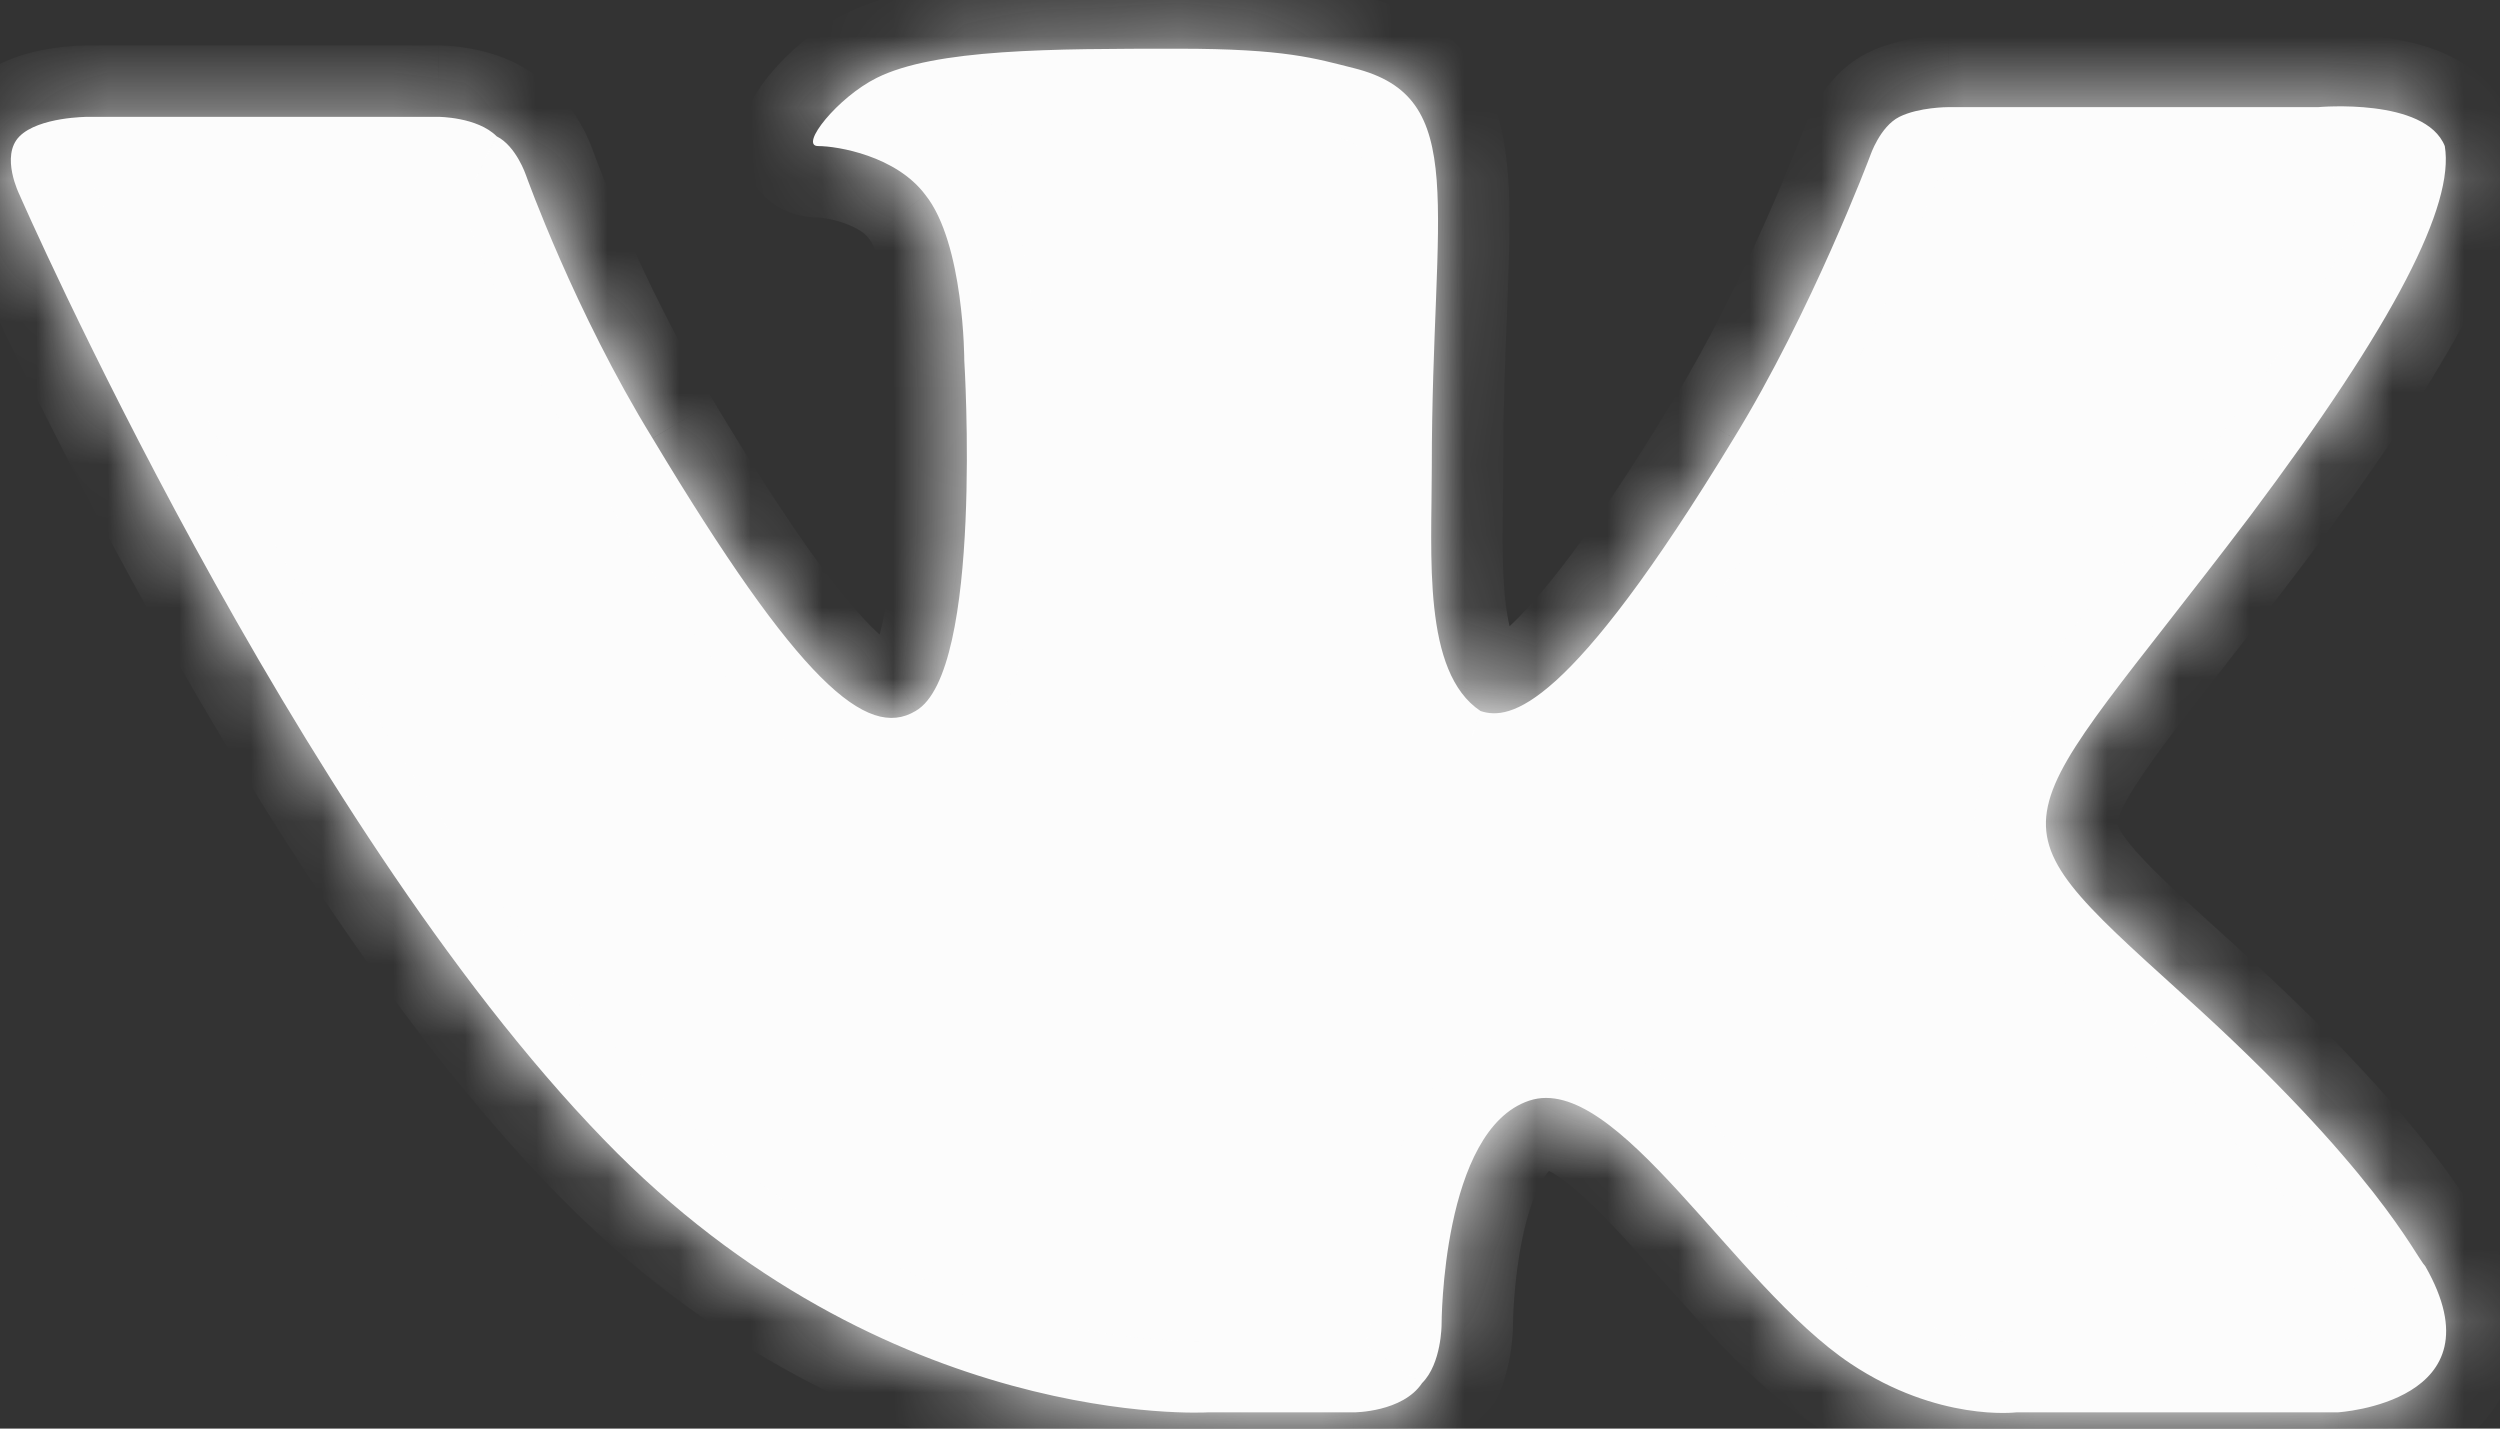 <svg width="35" height="20" viewBox="0 0 35 20" fill="none" xmlns="http://www.w3.org/2000/svg">
<rect x="0" y="0" width="35" height="20" fill="#333333" stroke="none"/>
<mask id="path-1-inside-1" fill="white">
<path d="M18.954 19.773C18.954 19.773 19.636 19.773 19.909 19.363C20.182 19.091 20.182 18.545 20.182 18.545C20.182 18.545 20.182 15.818 21.409 15.409C22.636 15 24.273 18 25.909 19.091C27.136 19.909 28.227 19.773 28.227 19.773H32.727C32.727 19.773 35.045 19.636 33.954 17.727C33.818 17.591 33.273 16.363 30.545 13.909C27.682 11.318 28.091 11.727 31.5 7.227C33.545 4.5 34.364 2.863 34.227 2.045C33.954 1.363 32.454 1.5 32.454 1.5H27.273C27.273 1.5 26.863 1.5 26.591 1.636C26.318 1.773 26.182 2.182 26.182 2.182C26.182 2.182 25.363 4.363 24.273 6.136C21.954 9.954 21.136 10.091 20.727 9.954C19.909 9.409 20.045 7.773 20.045 6.545C20.045 2.863 20.591 1.363 18.954 0.954C18.409 0.818 18 0.682 16.5 0.682C14.727 0.682 13.091 0.682 12.273 1.091C11.727 1.363 11.182 2.045 11.454 2.045C11.727 2.045 12.545 2.182 12.954 2.727C13.5 3.409 13.5 5.045 13.5 5.045C13.5 5.045 13.773 9.409 12.818 9.954C12.136 10.364 11.182 9.545 9.136 6.136C8.045 4.363 7.364 2.454 7.364 2.454C7.364 2.454 7.227 2.045 6.954 1.909C6.682 1.636 6.136 1.636 6.136 1.636H1.227C1.227 1.636 0.545 1.636 0.273 1.909C-0 2.182 0.273 2.727 0.273 2.727C0.273 2.727 4.091 11.454 8.454 15.954C12.409 20.045 16.909 19.773 16.909 19.773H18.954Z"/>
</mask>
<path d="M18.954 19.773C18.954 19.773 19.636 19.773 19.909 19.363C20.182 19.091 20.182 18.545 20.182 18.545C20.182 18.545 20.182 15.818 21.409 15.409C22.636 15 24.273 18 25.909 19.091C27.136 19.909 28.227 19.773 28.227 19.773H32.727C32.727 19.773 35.045 19.636 33.954 17.727C33.818 17.591 33.273 16.363 30.545 13.909C27.682 11.318 28.091 11.727 31.5 7.227C33.545 4.5 34.364 2.863 34.227 2.045C33.954 1.363 32.454 1.5 32.454 1.5H27.273C27.273 1.5 26.863 1.5 26.591 1.636C26.318 1.773 26.182 2.182 26.182 2.182C26.182 2.182 25.363 4.363 24.273 6.136C21.954 9.954 21.136 10.091 20.727 9.954C19.909 9.409 20.045 7.773 20.045 6.545C20.045 2.863 20.591 1.363 18.954 0.954C18.409 0.818 18 0.682 16.5 0.682C14.727 0.682 13.091 0.682 12.273 1.091C11.727 1.363 11.182 2.045 11.454 2.045C11.727 2.045 12.545 2.182 12.954 2.727C13.5 3.409 13.5 5.045 13.5 5.045C13.5 5.045 13.773 9.409 12.818 9.954C12.136 10.364 11.182 9.545 9.136 6.136C8.045 4.363 7.364 2.454 7.364 2.454C7.364 2.454 7.227 2.045 6.954 1.909C6.682 1.636 6.136 1.636 6.136 1.636H1.227C1.227 1.636 0.545 1.636 0.273 1.909C-0 2.182 0.273 2.727 0.273 2.727C0.273 2.727 4.091 11.454 8.454 15.954C12.409 20.045 16.909 19.773 16.909 19.773H18.954Z" fill="#FCFCFC"/>
<path d="M18.954 19.773V20.773H18.954L18.954 19.773ZM19.909 19.363L19.202 18.656L19.132 18.726L19.077 18.809L19.909 19.363ZM20.182 18.545L21.182 18.545V18.545L20.182 18.545ZM25.909 19.091L26.464 18.259L25.909 19.091ZM28.227 19.773V18.773H28.165L28.103 18.78L28.227 19.773ZM32.727 19.773V20.773H32.757L32.786 20.771L32.727 19.773ZM33.954 17.727L34.823 17.231L34.756 17.115L34.661 17.02L33.954 17.727ZM30.545 13.909L29.874 14.65L29.876 14.652L30.545 13.909ZM31.5 7.227L32.297 7.831L32.3 7.827L31.5 7.227ZM34.227 2.045L35.214 1.881L35.196 1.774L35.156 1.674L34.227 2.045ZM32.454 1.5V2.5H32.5L32.545 2.496L32.454 1.5ZM27.273 1.5L27.273 2.5H27.273V1.5ZM26.182 2.182L27.118 2.533L27.125 2.515L27.13 2.498L26.182 2.182ZM24.273 6.136L23.421 5.612L23.418 5.617L24.273 6.136ZM20.727 9.954L20.172 10.786L20.284 10.861L20.411 10.903L20.727 9.954ZM12.954 2.727L12.154 3.327L12.164 3.34L12.174 3.352L12.954 2.727ZM13.5 5.045L12.5 5.045V5.077L12.502 5.108L13.5 5.045ZM12.818 9.954L12.322 9.086L12.313 9.091L12.304 9.097L12.818 9.954ZM9.136 6.136L9.994 5.622L9.988 5.612L9.136 6.136ZM7.364 2.454L6.415 2.771L6.418 2.781L6.422 2.791L7.364 2.454ZM6.954 1.909L6.247 2.616L6.362 2.731L6.507 2.803L6.954 1.909ZM6.136 1.636L6.136 0.636H6.136V1.636ZM1.227 1.636V0.636H1.227L1.227 1.636ZM0.273 2.727L1.189 2.326L1.178 2.303L1.167 2.28L0.273 2.727ZM8.454 15.954L9.173 15.259L9.172 15.258L8.454 15.954ZM16.909 19.773V18.773H16.879L16.849 18.774L16.909 19.773ZM18.954 19.773C18.954 20.773 18.955 20.773 18.955 20.773C18.955 20.773 18.955 20.773 18.956 20.773C18.956 20.773 18.956 20.773 18.957 20.773C18.958 20.773 18.959 20.773 18.96 20.773C18.962 20.773 18.964 20.773 18.966 20.773C18.971 20.772 18.976 20.772 18.982 20.772C18.994 20.772 19.009 20.772 19.026 20.771C19.06 20.769 19.105 20.767 19.159 20.762C19.263 20.752 19.409 20.732 19.572 20.692C19.859 20.62 20.397 20.434 20.741 19.918L19.077 18.809C19.148 18.702 19.209 18.721 19.087 18.751C19.046 18.762 19.004 18.767 18.972 18.77C18.957 18.772 18.947 18.773 18.943 18.773C18.941 18.773 18.941 18.773 18.942 18.773C18.943 18.773 18.945 18.773 18.947 18.773C18.948 18.773 18.949 18.773 18.95 18.773C18.951 18.773 18.951 18.773 18.952 18.773C18.953 18.773 18.953 18.773 18.953 18.773C18.953 18.773 18.954 18.773 18.954 18.773C18.954 18.773 18.954 18.773 18.954 19.773ZM20.616 20.071C20.965 19.722 21.082 19.277 21.128 19.048C21.155 18.915 21.168 18.797 21.174 18.712C21.178 18.668 21.18 18.632 21.181 18.604C21.181 18.59 21.181 18.578 21.181 18.568C21.182 18.563 21.182 18.559 21.182 18.555C21.182 18.553 21.182 18.551 21.182 18.55C21.182 18.549 21.182 18.548 21.182 18.547C21.182 18.547 21.182 18.547 21.182 18.546C21.182 18.546 21.182 18.546 21.182 18.546C21.182 18.546 21.182 18.545 20.182 18.545C19.182 18.545 19.182 18.545 19.182 18.545C19.182 18.545 19.182 18.544 19.182 18.544C19.182 18.544 19.182 18.544 19.182 18.543C19.182 18.543 19.182 18.542 19.182 18.542C19.182 18.541 19.182 18.54 19.182 18.539C19.182 18.537 19.182 18.536 19.182 18.535C19.182 18.533 19.182 18.533 19.182 18.535C19.182 18.538 19.181 18.546 19.18 18.558C19.178 18.584 19.174 18.619 19.167 18.656C19.159 18.695 19.151 18.718 19.148 18.727C19.143 18.737 19.155 18.703 19.202 18.656L20.616 20.071ZM20.182 18.545C21.182 18.545 21.182 18.546 21.182 18.546C21.182 18.546 21.182 18.546 21.182 18.546C21.182 18.546 21.182 18.546 21.182 18.547C21.182 18.547 21.182 18.547 21.182 18.547C21.182 18.547 21.182 18.546 21.182 18.545C21.182 18.542 21.182 18.537 21.182 18.529C21.182 18.515 21.183 18.491 21.184 18.459C21.186 18.395 21.19 18.301 21.198 18.186C21.215 17.952 21.249 17.645 21.314 17.335C21.38 17.017 21.47 16.745 21.575 16.554C21.683 16.358 21.749 16.35 21.725 16.358L21.093 14.46C20.456 14.673 20.061 15.158 19.824 15.589C19.584 16.024 19.443 16.511 19.356 16.926C19.268 17.349 19.225 17.75 19.203 18.04C19.193 18.186 19.187 18.308 19.185 18.395C19.183 18.439 19.183 18.474 19.182 18.5C19.182 18.512 19.182 18.523 19.182 18.53C19.182 18.534 19.182 18.537 19.182 18.54C19.182 18.541 19.182 18.542 19.182 18.543C19.182 18.544 19.182 18.544 19.182 18.544C19.182 18.544 19.182 18.545 19.182 18.545C19.182 18.545 19.182 18.545 20.182 18.545ZM21.725 16.358C21.58 16.406 21.567 16.3 21.835 16.483C22.084 16.654 22.389 16.949 22.769 17.364C23.099 17.723 23.571 18.27 23.959 18.683C24.375 19.125 24.847 19.585 25.354 19.923L26.464 18.259C26.152 18.051 25.806 17.727 25.417 17.313C25 16.869 24.679 16.486 24.242 16.011C23.855 15.59 23.419 15.144 22.965 14.833C22.529 14.535 21.852 14.207 21.093 14.46L21.725 16.358ZM25.354 19.923C26.106 20.424 26.826 20.639 27.37 20.726C27.642 20.769 27.87 20.781 28.038 20.781C28.122 20.781 28.191 20.778 28.244 20.775C28.27 20.773 28.293 20.771 28.311 20.769C28.32 20.768 28.327 20.768 28.334 20.767C28.338 20.766 28.341 20.766 28.343 20.766C28.345 20.766 28.346 20.765 28.348 20.765C28.348 20.765 28.349 20.765 28.349 20.765C28.35 20.765 28.35 20.765 28.35 20.765C28.351 20.765 28.351 20.765 28.227 19.773C28.103 18.78 28.104 18.78 28.104 18.78C28.104 18.78 28.105 18.78 28.105 18.78C28.105 18.78 28.106 18.78 28.106 18.78C28.107 18.78 28.108 18.78 28.109 18.779C28.111 18.779 28.113 18.779 28.114 18.779C28.116 18.779 28.118 18.779 28.119 18.779C28.12 18.778 28.118 18.779 28.112 18.779C28.1 18.78 28.075 18.781 28.038 18.781C27.962 18.781 27.841 18.776 27.686 18.751C27.378 18.702 26.939 18.576 26.464 18.259L25.354 19.923ZM28.227 20.773H32.727V18.773H28.227V20.773ZM32.727 19.773C32.786 20.771 32.786 20.771 32.787 20.771C32.787 20.771 32.787 20.771 32.788 20.771C32.788 20.771 32.789 20.771 32.79 20.771C32.791 20.77 32.792 20.77 32.794 20.77C32.798 20.77 32.802 20.77 32.806 20.77C32.815 20.769 32.827 20.768 32.84 20.767C32.867 20.764 32.903 20.761 32.945 20.756C33.03 20.745 33.146 20.728 33.28 20.7C33.536 20.645 33.916 20.538 34.274 20.317C34.641 20.091 35.056 19.699 35.198 19.074C35.337 18.461 35.167 17.833 34.823 17.231L33.086 18.223C33.288 18.576 33.236 18.681 33.248 18.631C33.262 18.567 33.302 18.567 33.226 18.614C33.141 18.666 33.009 18.712 32.864 18.743C32.798 18.757 32.741 18.766 32.704 18.77C32.685 18.773 32.672 18.774 32.666 18.774C32.662 18.775 32.661 18.775 32.661 18.775C32.661 18.775 32.662 18.775 32.663 18.775C32.664 18.774 32.665 18.774 32.666 18.774C32.666 18.774 32.666 18.774 32.667 18.774C32.667 18.774 32.667 18.774 32.668 18.774C32.668 18.774 32.668 18.774 32.727 19.773ZM34.661 17.02C34.736 17.094 34.773 17.163 34.72 17.081C34.701 17.052 34.638 16.952 34.584 16.871C34.459 16.679 34.276 16.412 34.008 16.07C33.474 15.389 32.615 14.426 31.214 13.166L29.876 14.652C31.203 15.846 31.98 16.725 32.434 17.304C32.661 17.593 32.811 17.812 32.911 17.966C32.97 18.057 32.994 18.095 33.041 18.168C33.055 18.189 33.139 18.326 33.247 18.434L34.661 17.02ZM31.216 13.167C30.468 12.491 30.039 12.099 29.794 11.787C29.595 11.534 29.647 11.5 29.648 11.496C29.68 11.345 29.825 11.056 30.312 10.403C30.804 9.742 31.394 9.023 32.297 7.831L30.703 6.623C29.901 7.682 29.161 8.599 28.708 9.208C28.248 9.824 27.831 10.439 27.693 11.072C27.524 11.852 27.797 12.482 28.22 13.022C28.598 13.503 29.191 14.032 29.874 14.65L31.216 13.167ZM32.3 7.827C33.336 6.445 34.089 5.304 34.569 4.382C34.809 3.92 34.993 3.489 35.107 3.093C35.219 2.705 35.281 2.288 35.214 1.881L33.241 2.21C33.24 2.206 33.244 2.23 33.238 2.288C33.232 2.346 33.217 2.429 33.185 2.54C33.12 2.766 32.998 3.068 32.794 3.459C32.388 4.241 31.709 5.282 30.7 6.627L32.3 7.827ZM35.156 1.674C34.959 1.181 34.566 0.909 34.256 0.765C33.946 0.621 33.619 0.557 33.362 0.525C33.098 0.491 32.853 0.487 32.678 0.489C32.59 0.491 32.516 0.494 32.462 0.497C32.435 0.499 32.413 0.5 32.396 0.501C32.388 0.502 32.381 0.502 32.376 0.503C32.373 0.503 32.371 0.503 32.369 0.504C32.368 0.504 32.367 0.504 32.366 0.504C32.366 0.504 32.365 0.504 32.365 0.504C32.365 0.504 32.364 0.504 32.364 0.504C32.364 0.504 32.364 0.504 32.454 1.5C32.545 2.496 32.545 2.496 32.544 2.496C32.544 2.496 32.544 2.496 32.544 2.496C32.544 2.496 32.544 2.496 32.543 2.496C32.543 2.496 32.543 2.496 32.542 2.496C32.542 2.496 32.542 2.496 32.542 2.496C32.542 2.496 32.544 2.496 32.546 2.496C32.552 2.495 32.562 2.494 32.577 2.494C32.606 2.492 32.651 2.49 32.708 2.489C32.823 2.487 32.97 2.491 33.114 2.509C33.267 2.528 33.367 2.557 33.414 2.579C33.462 2.602 33.359 2.568 33.299 2.417L35.156 1.674ZM32.454 0.5H27.273V2.5H32.454V0.5ZM27.273 1.5C27.273 0.5 27.272 0.5 27.272 0.5C27.272 0.5 27.272 0.5 27.272 0.5C27.272 0.5 27.271 0.5 27.271 0.5C27.271 0.5 27.27 0.5 27.27 0.5C27.269 0.5 27.267 0.5 27.266 0.5C27.264 0.5 27.261 0.5 27.257 0.5C27.25 0.5 27.242 0.5 27.232 0.5C27.212 0.501 27.186 0.502 27.154 0.503C27.093 0.506 27.008 0.512 26.91 0.525C26.736 0.546 26.432 0.597 26.143 0.742L27.038 2.531C27.022 2.539 27.059 2.522 27.158 2.509C27.197 2.504 27.231 2.502 27.254 2.501C27.266 2.5 27.274 2.5 27.277 2.5C27.279 2.5 27.279 2.5 27.279 2.5C27.278 2.5 27.278 2.5 27.277 2.5C27.276 2.5 27.276 2.5 27.275 2.5C27.274 2.5 27.274 2.5 27.274 2.5C27.274 2.5 27.273 2.5 27.273 2.5C27.273 2.5 27.273 2.5 27.273 2.5C27.273 2.5 27.273 2.5 27.273 1.5ZM26.143 0.742C25.738 0.944 25.514 1.293 25.416 1.464C25.357 1.567 25.314 1.66 25.286 1.728C25.271 1.762 25.259 1.792 25.251 1.815C25.247 1.827 25.243 1.837 25.24 1.845C25.238 1.85 25.237 1.853 25.236 1.857C25.235 1.858 25.235 1.86 25.234 1.861C25.234 1.862 25.234 1.863 25.234 1.864C25.233 1.864 25.233 1.864 25.233 1.865C25.233 1.865 25.233 1.865 25.233 1.865C25.233 1.865 25.233 1.865 26.182 2.182C27.13 2.498 27.13 2.498 27.13 2.498C27.13 2.498 27.13 2.499 27.13 2.499C27.13 2.499 27.13 2.499 27.13 2.5C27.13 2.5 27.129 2.501 27.129 2.501C27.129 2.502 27.128 2.503 27.128 2.504C27.128 2.506 27.127 2.508 27.127 2.509C27.126 2.511 27.125 2.512 27.125 2.512C27.125 2.513 27.126 2.51 27.129 2.504C27.134 2.491 27.143 2.473 27.152 2.456C27.163 2.438 27.166 2.435 27.159 2.443C27.153 2.45 27.116 2.492 27.038 2.531L26.143 0.742ZM26.182 2.182C25.245 1.831 25.245 1.83 25.245 1.83C25.245 1.83 25.245 1.83 25.245 1.83C25.245 1.83 25.245 1.83 25.245 1.83C25.245 1.83 25.245 1.831 25.245 1.831C25.245 1.831 25.244 1.833 25.244 1.834C25.243 1.838 25.241 1.843 25.238 1.85C25.232 1.865 25.224 1.887 25.212 1.917C25.189 1.976 25.155 2.064 25.11 2.176C25.019 2.399 24.887 2.717 24.722 3.088C24.39 3.836 23.933 4.779 23.421 5.612L25.124 6.66C25.703 5.72 26.201 4.687 26.55 3.9C26.726 3.504 26.867 3.166 26.964 2.925C27.013 2.804 27.051 2.708 27.077 2.641C27.09 2.607 27.1 2.581 27.107 2.563C27.11 2.554 27.113 2.547 27.115 2.542C27.116 2.539 27.116 2.537 27.117 2.536C27.117 2.535 27.117 2.534 27.118 2.534C27.118 2.534 27.118 2.533 27.118 2.533C27.118 2.533 27.118 2.533 27.118 2.533C27.118 2.533 27.118 2.533 26.182 2.182ZM23.418 5.617C22.269 7.509 21.546 8.394 21.112 8.787C20.9 8.98 20.811 9.003 20.829 8.998C20.884 8.981 20.972 8.982 21.043 9.006L20.411 10.903C20.687 10.995 21.031 11.03 21.426 10.907C21.785 10.794 22.122 10.571 22.456 10.269C23.113 9.674 23.958 8.582 25.127 6.655L23.418 5.617ZM21.282 9.122C21.278 9.12 21.139 8.999 21.074 8.398C21.013 7.839 21.045 7.231 21.045 6.545H19.045C19.045 7.087 19.009 7.911 19.085 8.613C19.157 9.273 19.358 10.244 20.172 10.786L21.282 9.122ZM21.045 6.545C21.045 5.648 21.078 4.884 21.104 4.214C21.129 3.563 21.15 2.957 21.111 2.446C21.072 1.938 20.966 1.383 20.634 0.909C20.279 0.402 19.766 0.127 19.197 -0.016L18.712 1.925C18.961 1.987 18.993 2.052 18.996 2.056C19.022 2.094 19.087 2.221 19.116 2.599C19.145 2.974 19.132 3.459 19.106 4.138C19.08 4.797 19.045 5.602 19.045 6.545H21.045ZM19.197 -0.016C18.948 -0.078 18.648 -0.163 18.227 -0.223C17.806 -0.283 17.278 -0.318 16.5 -0.318V1.682C17.222 1.682 17.648 1.715 17.944 1.757C18.238 1.799 18.415 1.85 18.712 1.925L19.197 -0.016ZM16.5 -0.318C15.623 -0.318 14.733 -0.319 13.959 -0.265C13.215 -0.213 12.426 -0.104 11.825 0.196L12.72 1.985C12.937 1.876 13.376 1.781 14.098 1.73C14.789 1.682 15.604 1.682 16.5 1.682V-0.318ZM11.825 0.196C11.404 0.407 11.027 0.743 10.788 1.03C10.684 1.155 10.518 1.373 10.436 1.636C10.403 1.743 10.303 2.1 10.505 2.482C10.758 2.963 11.229 3.045 11.454 3.045V1.045C11.611 1.045 12.04 1.107 12.273 1.549C12.454 1.892 12.357 2.194 12.345 2.233C12.305 2.359 12.259 2.39 12.325 2.31C12.427 2.188 12.595 2.047 12.72 1.985L11.825 0.196ZM11.454 3.045C11.452 3.045 11.495 3.046 11.573 3.06C11.648 3.073 11.734 3.094 11.82 3.125C12.01 3.192 12.113 3.272 12.154 3.327L13.754 2.127C13.386 1.637 12.876 1.376 12.486 1.239C12.095 1.1 11.71 1.045 11.454 1.045V3.045ZM12.174 3.352C12.199 3.383 12.255 3.479 12.314 3.671C12.37 3.852 12.411 4.064 12.441 4.279C12.47 4.49 12.485 4.687 12.493 4.831C12.496 4.902 12.498 4.959 12.499 4.997C12.499 5.016 12.5 5.029 12.5 5.038C12.5 5.042 12.5 5.045 12.5 5.046C12.5 5.047 12.5 5.047 12.5 5.047C12.5 5.047 12.5 5.047 12.5 5.046C12.5 5.046 12.5 5.046 12.5 5.046C12.5 5.046 12.5 5.046 12.5 5.046C12.5 5.045 12.5 5.045 13.5 5.045C14.5 5.045 14.5 5.045 14.5 5.045C14.5 5.045 14.5 5.045 14.5 5.045C14.5 5.044 14.5 5.044 14.5 5.044C14.5 5.043 14.5 5.042 14.5 5.041C14.5 5.04 14.5 5.038 14.5 5.035C14.5 5.03 14.5 5.024 14.5 5.016C14.499 5 14.499 4.978 14.498 4.95C14.497 4.896 14.495 4.82 14.49 4.727C14.48 4.543 14.461 4.288 14.422 4.005C14.384 3.726 14.323 3.4 14.226 3.083C14.131 2.776 13.983 2.412 13.735 2.102L12.174 3.352ZM13.5 5.045C12.502 5.108 12.502 5.108 12.502 5.107C12.502 5.107 12.502 5.107 12.502 5.107C12.502 5.107 12.502 5.107 12.502 5.108C12.502 5.108 12.502 5.108 12.502 5.109C12.502 5.111 12.502 5.113 12.502 5.117C12.503 5.124 12.503 5.135 12.504 5.149C12.506 5.179 12.508 5.223 12.511 5.28C12.516 5.395 12.523 5.56 12.528 5.761C12.538 6.165 12.542 6.702 12.518 7.251C12.493 7.809 12.441 8.337 12.351 8.739C12.306 8.941 12.26 9.073 12.223 9.147C12.18 9.236 12.192 9.16 12.322 9.086L13.314 10.823C13.682 10.612 13.895 10.28 14.02 10.026C14.151 9.758 14.24 9.46 14.303 9.175C14.431 8.605 14.489 7.941 14.516 7.339C14.543 6.729 14.538 6.142 14.527 5.71C14.522 5.493 14.514 5.314 14.509 5.187C14.506 5.124 14.503 5.074 14.501 5.04C14.5 5.022 14.499 5.009 14.499 4.999C14.499 4.994 14.498 4.991 14.498 4.988C14.498 4.986 14.498 4.985 14.498 4.985C14.498 4.984 14.498 4.984 14.498 4.984C14.498 4.983 14.498 4.983 14.498 4.983C14.498 4.983 14.498 4.983 13.5 5.045ZM12.304 9.097C12.388 9.046 12.504 9.043 12.559 9.061C12.564 9.063 12.534 9.053 12.467 9.007C12.401 8.96 12.311 8.885 12.196 8.77C11.711 8.285 11.014 7.323 9.994 5.622L8.279 6.651C9.303 8.358 10.107 9.51 10.781 10.184C11.117 10.52 11.495 10.815 11.927 10.958C12.416 11.121 12.907 11.067 13.332 10.812L12.304 9.097ZM9.988 5.612C9.475 4.778 9.052 3.903 8.756 3.229C8.609 2.893 8.495 2.612 8.418 2.416C8.38 2.318 8.351 2.241 8.332 2.19C8.322 2.165 8.315 2.146 8.311 2.133C8.309 2.127 8.307 2.123 8.306 2.12C8.306 2.119 8.305 2.118 8.305 2.118C8.305 2.118 8.305 2.118 8.305 2.118C8.305 2.118 8.305 2.118 8.305 2.118C8.305 2.118 8.305 2.118 8.305 2.118C8.305 2.118 8.305 2.118 7.364 2.454C6.422 2.791 6.422 2.791 6.422 2.791C6.422 2.791 6.422 2.791 6.422 2.791C6.422 2.791 6.422 2.792 6.422 2.792C6.422 2.792 6.423 2.793 6.423 2.794C6.423 2.795 6.424 2.797 6.425 2.799C6.427 2.804 6.429 2.811 6.432 2.819C6.438 2.836 6.447 2.859 6.458 2.889C6.481 2.95 6.513 3.036 6.556 3.145C6.641 3.362 6.766 3.669 6.925 4.032C7.243 4.756 7.707 5.721 8.285 6.66L9.988 5.612ZM7.364 2.454C8.312 2.138 8.312 2.138 8.312 2.138C8.312 2.138 8.312 2.137 8.312 2.137C8.312 2.137 8.312 2.136 8.312 2.136C8.311 2.135 8.311 2.135 8.311 2.134C8.31 2.133 8.31 2.131 8.309 2.129C8.308 2.126 8.307 2.122 8.305 2.118C8.302 2.11 8.299 2.099 8.294 2.088C8.286 2.065 8.274 2.035 8.26 2C8.231 1.932 8.188 1.839 8.129 1.737C8.032 1.565 7.807 1.217 7.402 1.014L6.507 2.803C6.43 2.765 6.392 2.723 6.386 2.716C6.379 2.708 6.382 2.711 6.393 2.729C6.403 2.746 6.411 2.763 6.416 2.776C6.419 2.782 6.42 2.786 6.42 2.785C6.42 2.785 6.419 2.784 6.419 2.782C6.418 2.78 6.418 2.779 6.417 2.777C6.417 2.776 6.416 2.775 6.416 2.774C6.416 2.774 6.416 2.773 6.415 2.772C6.415 2.772 6.415 2.772 6.415 2.772C6.415 2.771 6.415 2.771 6.415 2.771C6.415 2.771 6.415 2.771 7.364 2.454ZM7.662 1.202C7.313 0.853 6.868 0.736 6.639 0.69C6.505 0.663 6.387 0.65 6.302 0.643C6.259 0.64 6.223 0.638 6.195 0.637C6.181 0.637 6.169 0.637 6.159 0.636C6.154 0.636 6.15 0.636 6.146 0.636C6.144 0.636 6.142 0.636 6.141 0.636C6.14 0.636 6.139 0.636 6.138 0.636C6.138 0.636 6.138 0.636 6.137 0.636C6.137 0.636 6.137 0.636 6.137 0.636C6.136 0.636 6.136 0.636 6.136 1.636C6.136 2.636 6.136 2.636 6.136 2.636C6.136 2.636 6.135 2.636 6.135 2.636C6.135 2.636 6.135 2.636 6.134 2.636C6.134 2.636 6.133 2.636 6.133 2.636C6.132 2.636 6.131 2.636 6.13 2.636C6.128 2.636 6.127 2.636 6.126 2.636C6.124 2.636 6.124 2.636 6.126 2.636C6.129 2.636 6.137 2.637 6.149 2.638C6.175 2.639 6.21 2.644 6.247 2.651C6.286 2.659 6.309 2.667 6.318 2.67C6.328 2.675 6.294 2.663 6.247 2.616L7.662 1.202ZM6.136 0.636H1.227V2.636H6.136V0.636ZM1.227 1.636C1.227 0.636 1.227 0.636 1.227 0.636C1.227 0.636 1.226 0.636 1.226 0.636C1.226 0.636 1.226 0.636 1.225 0.636C1.225 0.636 1.224 0.636 1.223 0.636C1.222 0.636 1.221 0.636 1.219 0.636C1.215 0.636 1.211 0.636 1.206 0.636C1.197 0.636 1.184 0.637 1.17 0.637C1.14 0.638 1.101 0.639 1.054 0.642C0.962 0.648 0.832 0.66 0.688 0.684C0.467 0.721 -0.057 0.824 -0.435 1.202L0.98 2.616C0.909 2.687 0.857 2.699 0.888 2.688C0.91 2.679 0.954 2.667 1.017 2.657C1.076 2.647 1.135 2.641 1.179 2.639C1.2 2.637 1.216 2.637 1.225 2.636C1.23 2.636 1.232 2.636 1.233 2.636C1.233 2.636 1.232 2.636 1.232 2.636C1.231 2.636 1.231 2.636 1.23 2.636C1.229 2.636 1.229 2.636 1.229 2.636C1.228 2.636 1.228 2.636 1.228 2.636C1.228 2.636 1.228 2.636 1.228 2.636C1.227 2.636 1.227 2.636 1.227 1.636ZM-0.435 1.202C-0.946 1.714 -0.859 2.375 -0.81 2.616C-0.779 2.773 -0.734 2.906 -0.699 2.997C-0.681 3.043 -0.664 3.082 -0.651 3.112C-0.644 3.127 -0.638 3.14 -0.634 3.15C-0.631 3.155 -0.629 3.16 -0.627 3.164C-0.626 3.166 -0.625 3.168 -0.624 3.17C-0.624 3.171 -0.623 3.171 -0.623 3.172C-0.623 3.172 -0.623 3.173 -0.622 3.173C-0.622 3.173 -0.622 3.174 -0.622 3.174C-0.622 3.174 -0.622 3.174 0.273 2.727C1.167 2.28 1.167 2.28 1.167 2.28C1.167 2.28 1.167 2.281 1.168 2.281C1.168 2.281 1.168 2.282 1.168 2.282C1.168 2.283 1.169 2.283 1.169 2.284C1.17 2.285 1.17 2.286 1.171 2.287C1.171 2.289 1.172 2.29 1.173 2.292C1.174 2.294 1.174 2.295 1.174 2.294C1.173 2.293 1.171 2.287 1.168 2.279C1.16 2.258 1.154 2.238 1.151 2.224C1.147 2.205 1.156 2.233 1.147 2.293C1.137 2.364 1.099 2.496 0.98 2.616L-0.435 1.202ZM0.273 2.727C-0.644 3.128 -0.644 3.128 -0.643 3.128C-0.643 3.128 -0.643 3.129 -0.643 3.129C-0.643 3.129 -0.643 3.13 -0.643 3.13C-0.642 3.132 -0.641 3.134 -0.64 3.136C-0.638 3.141 -0.635 3.148 -0.631 3.156C-0.623 3.174 -0.612 3.2 -0.597 3.234C-0.566 3.301 -0.522 3.4 -0.465 3.526C-0.349 3.779 -0.18 4.143 0.036 4.593C0.468 5.494 1.089 6.742 1.85 8.133C3.359 10.894 5.457 14.3 7.737 16.651L9.172 15.258C7.088 13.109 5.095 9.901 3.605 7.174C2.865 5.82 2.259 4.605 1.839 3.729C1.629 3.291 1.465 2.938 1.355 2.696C1.3 2.575 1.258 2.481 1.23 2.419C1.216 2.387 1.205 2.364 1.198 2.348C1.195 2.34 1.192 2.335 1.191 2.331C1.19 2.329 1.189 2.328 1.189 2.327C1.189 2.327 1.189 2.326 1.189 2.326C1.189 2.326 1.189 2.326 1.189 2.326C1.189 2.326 1.189 2.326 0.273 2.727ZM7.735 16.649C9.858 18.846 12.14 19.88 13.901 20.362C14.779 20.602 15.528 20.706 16.065 20.748C16.334 20.769 16.55 20.776 16.704 20.776C16.781 20.777 16.842 20.776 16.887 20.774C16.909 20.773 16.927 20.773 16.941 20.772C16.948 20.772 16.954 20.772 16.959 20.771C16.961 20.771 16.963 20.771 16.965 20.771C16.966 20.771 16.967 20.771 16.967 20.771C16.968 20.771 16.968 20.771 16.968 20.771C16.969 20.771 16.97 20.771 16.909 19.773C16.849 18.774 16.849 18.774 16.849 18.774C16.849 18.774 16.85 18.774 16.85 18.774C16.851 18.774 16.851 18.774 16.851 18.774C16.852 18.774 16.853 18.774 16.853 18.774C16.853 18.774 16.852 18.774 16.851 18.774C16.847 18.774 16.84 18.775 16.828 18.775C16.805 18.776 16.766 18.776 16.712 18.776C16.604 18.776 16.438 18.771 16.223 18.754C15.793 18.72 15.169 18.636 14.429 18.433C12.951 18.029 11.005 17.154 9.173 15.259L7.735 16.649ZM16.909 20.773H18.954V18.773H16.909V20.773Z" fill="#FCFCFC" mask="url(#path-1-inside-1)"/>
</svg>

